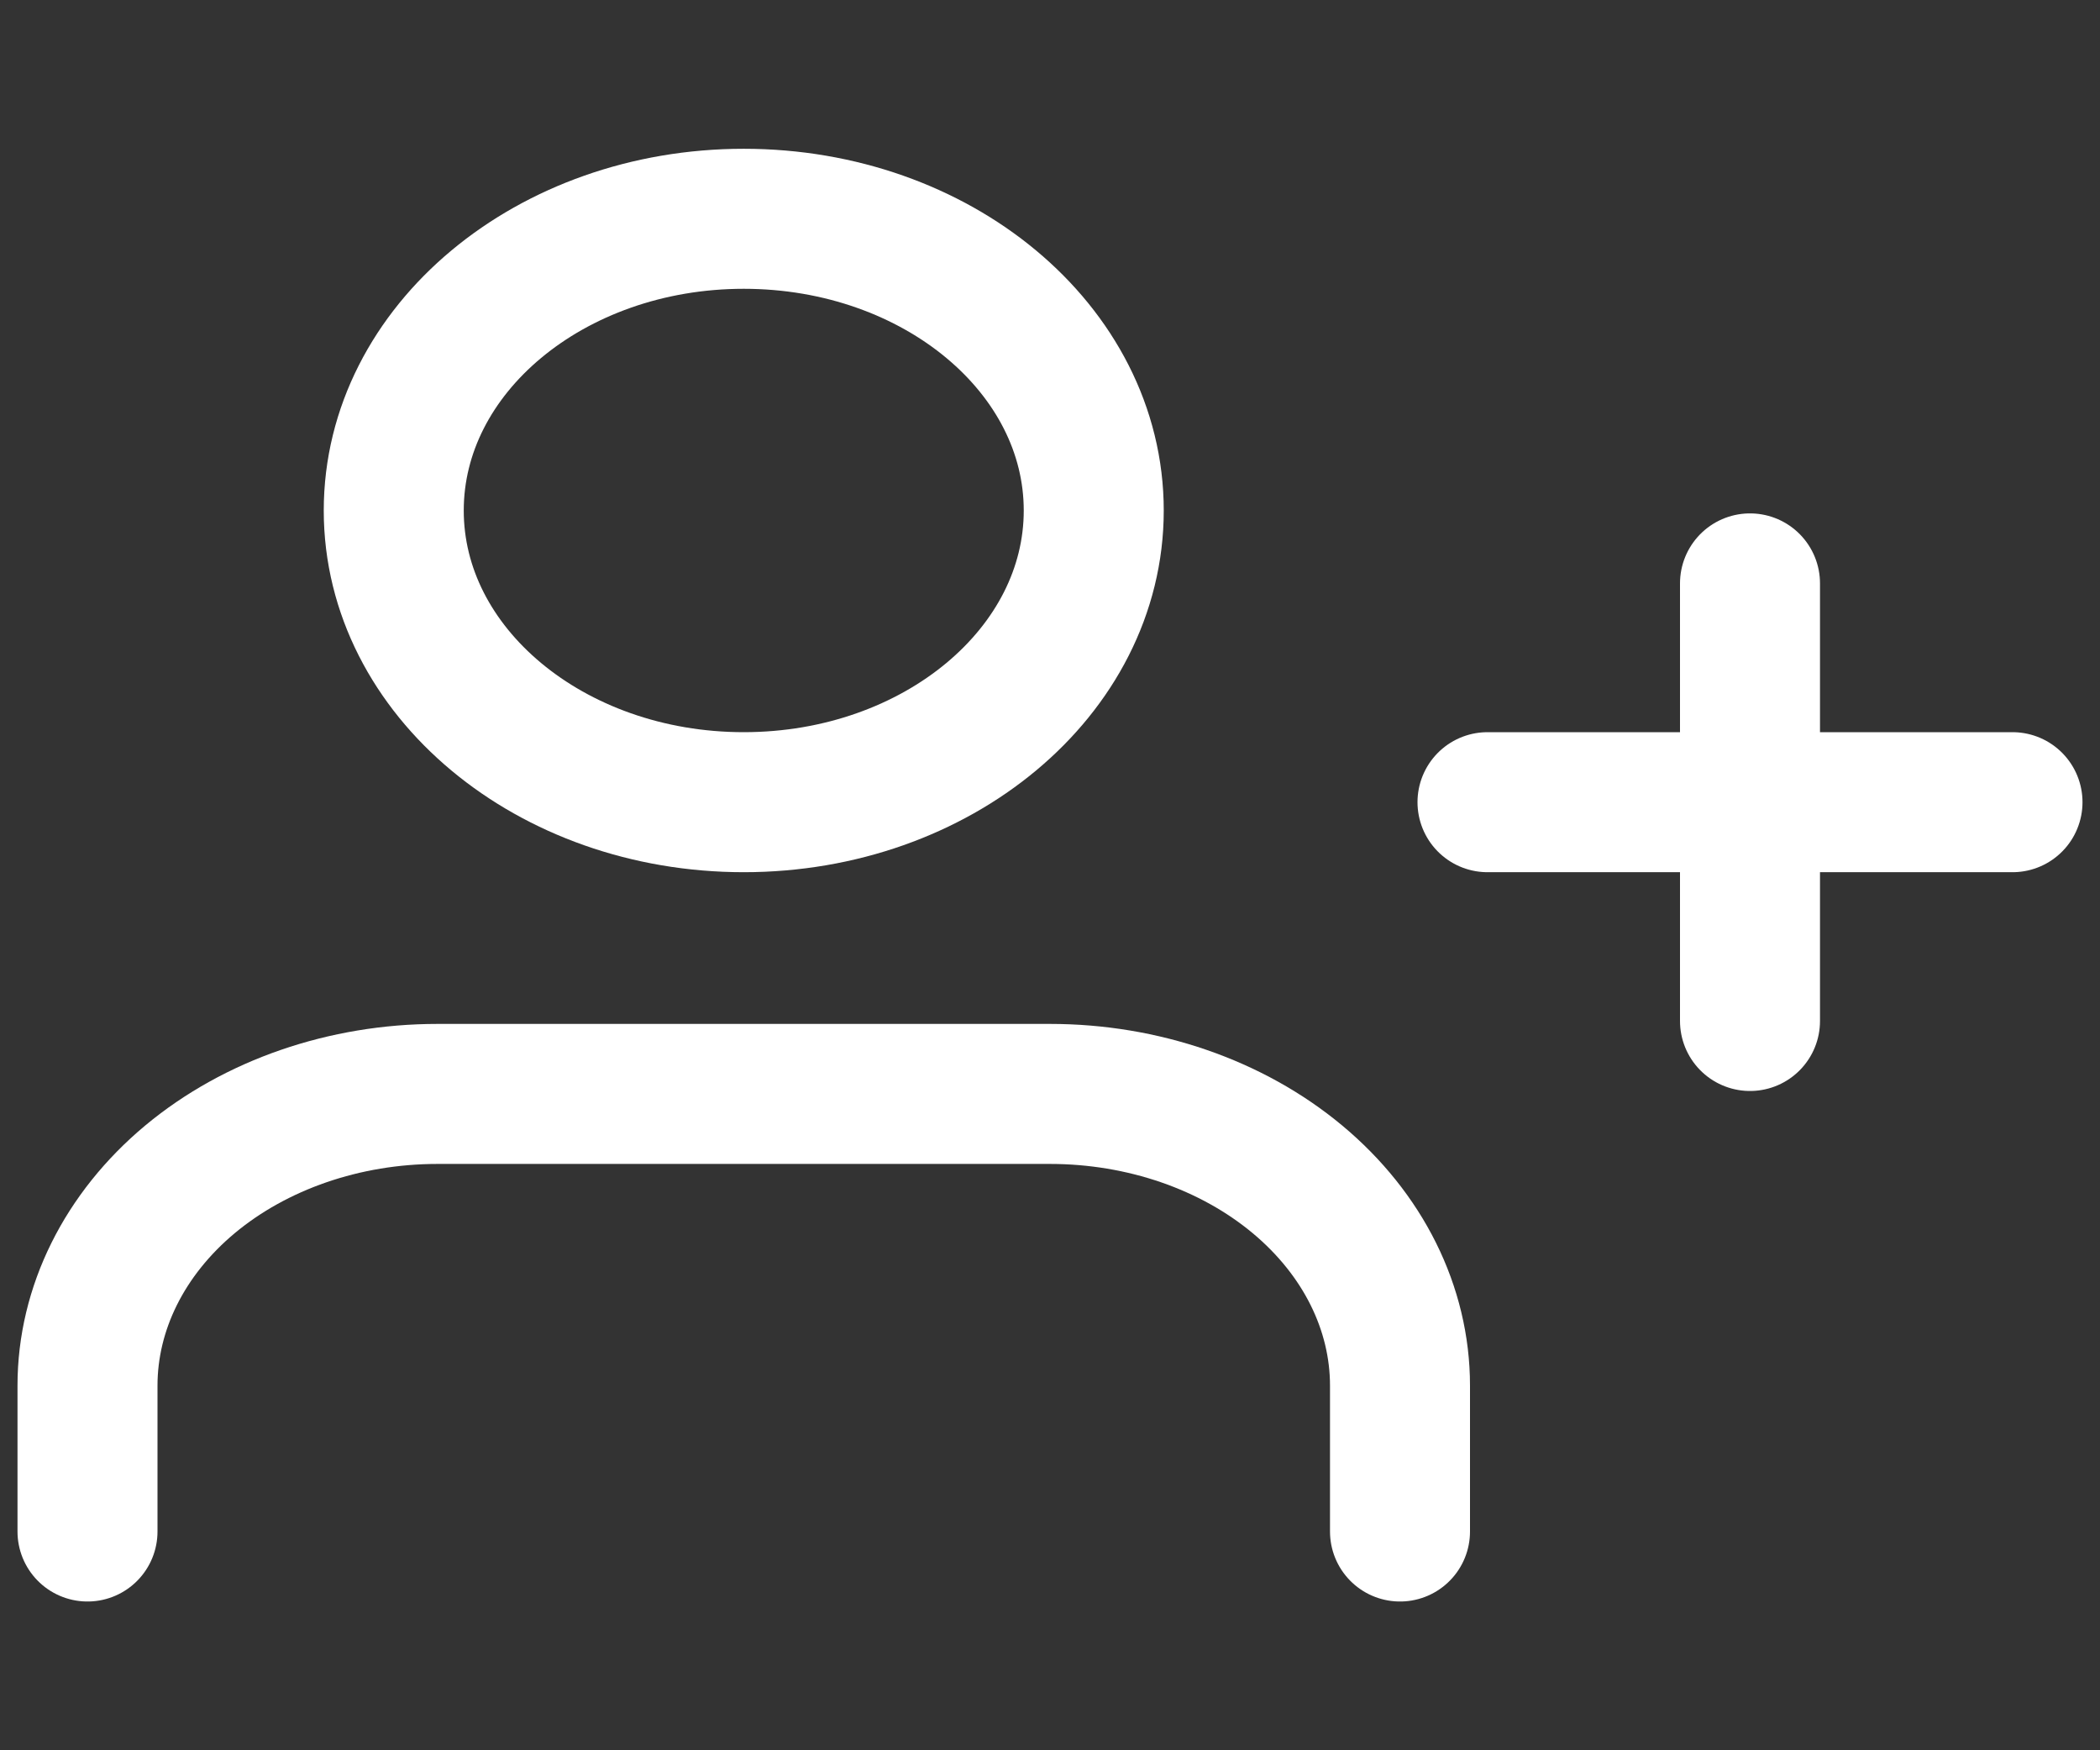 <svg width="30" height="25" viewBox="0 0 30 25" fill="none" xmlns="http://www.w3.org/2000/svg">
<rect x="0" y="0" width="30" height="25" fill="#333333" stroke="none"/>
<path d="M20 21.875V19.792C20 18.687 19.473 17.627 18.535 16.845C17.598 16.064 16.326 15.625 15 15.625H6.25C4.924 15.625 3.652 16.064 2.714 16.845C1.777 17.627 1.25 18.687 1.25 19.792V21.875" stroke="white" stroke-width="2" stroke-linecap="round" stroke-linejoin="round"/>
<path d="M10.625 11.458C13.386 11.458 15.625 9.593 15.625 7.292C15.625 4.99 13.386 3.125 10.625 3.125C7.864 3.125 5.625 4.99 5.625 7.292C5.625 9.593 7.864 11.458 10.625 11.458Z" stroke="white" stroke-width="2" stroke-linecap="round" stroke-linejoin="round"/>
<path d="M25 8.333V14.583" stroke="white" stroke-width="2" stroke-linecap="round" stroke-linejoin="round"/>
<path d="M28.75 11.458H21.25" stroke="white" stroke-width="2" stroke-linecap="round" stroke-linejoin="round"/>
</svg>
